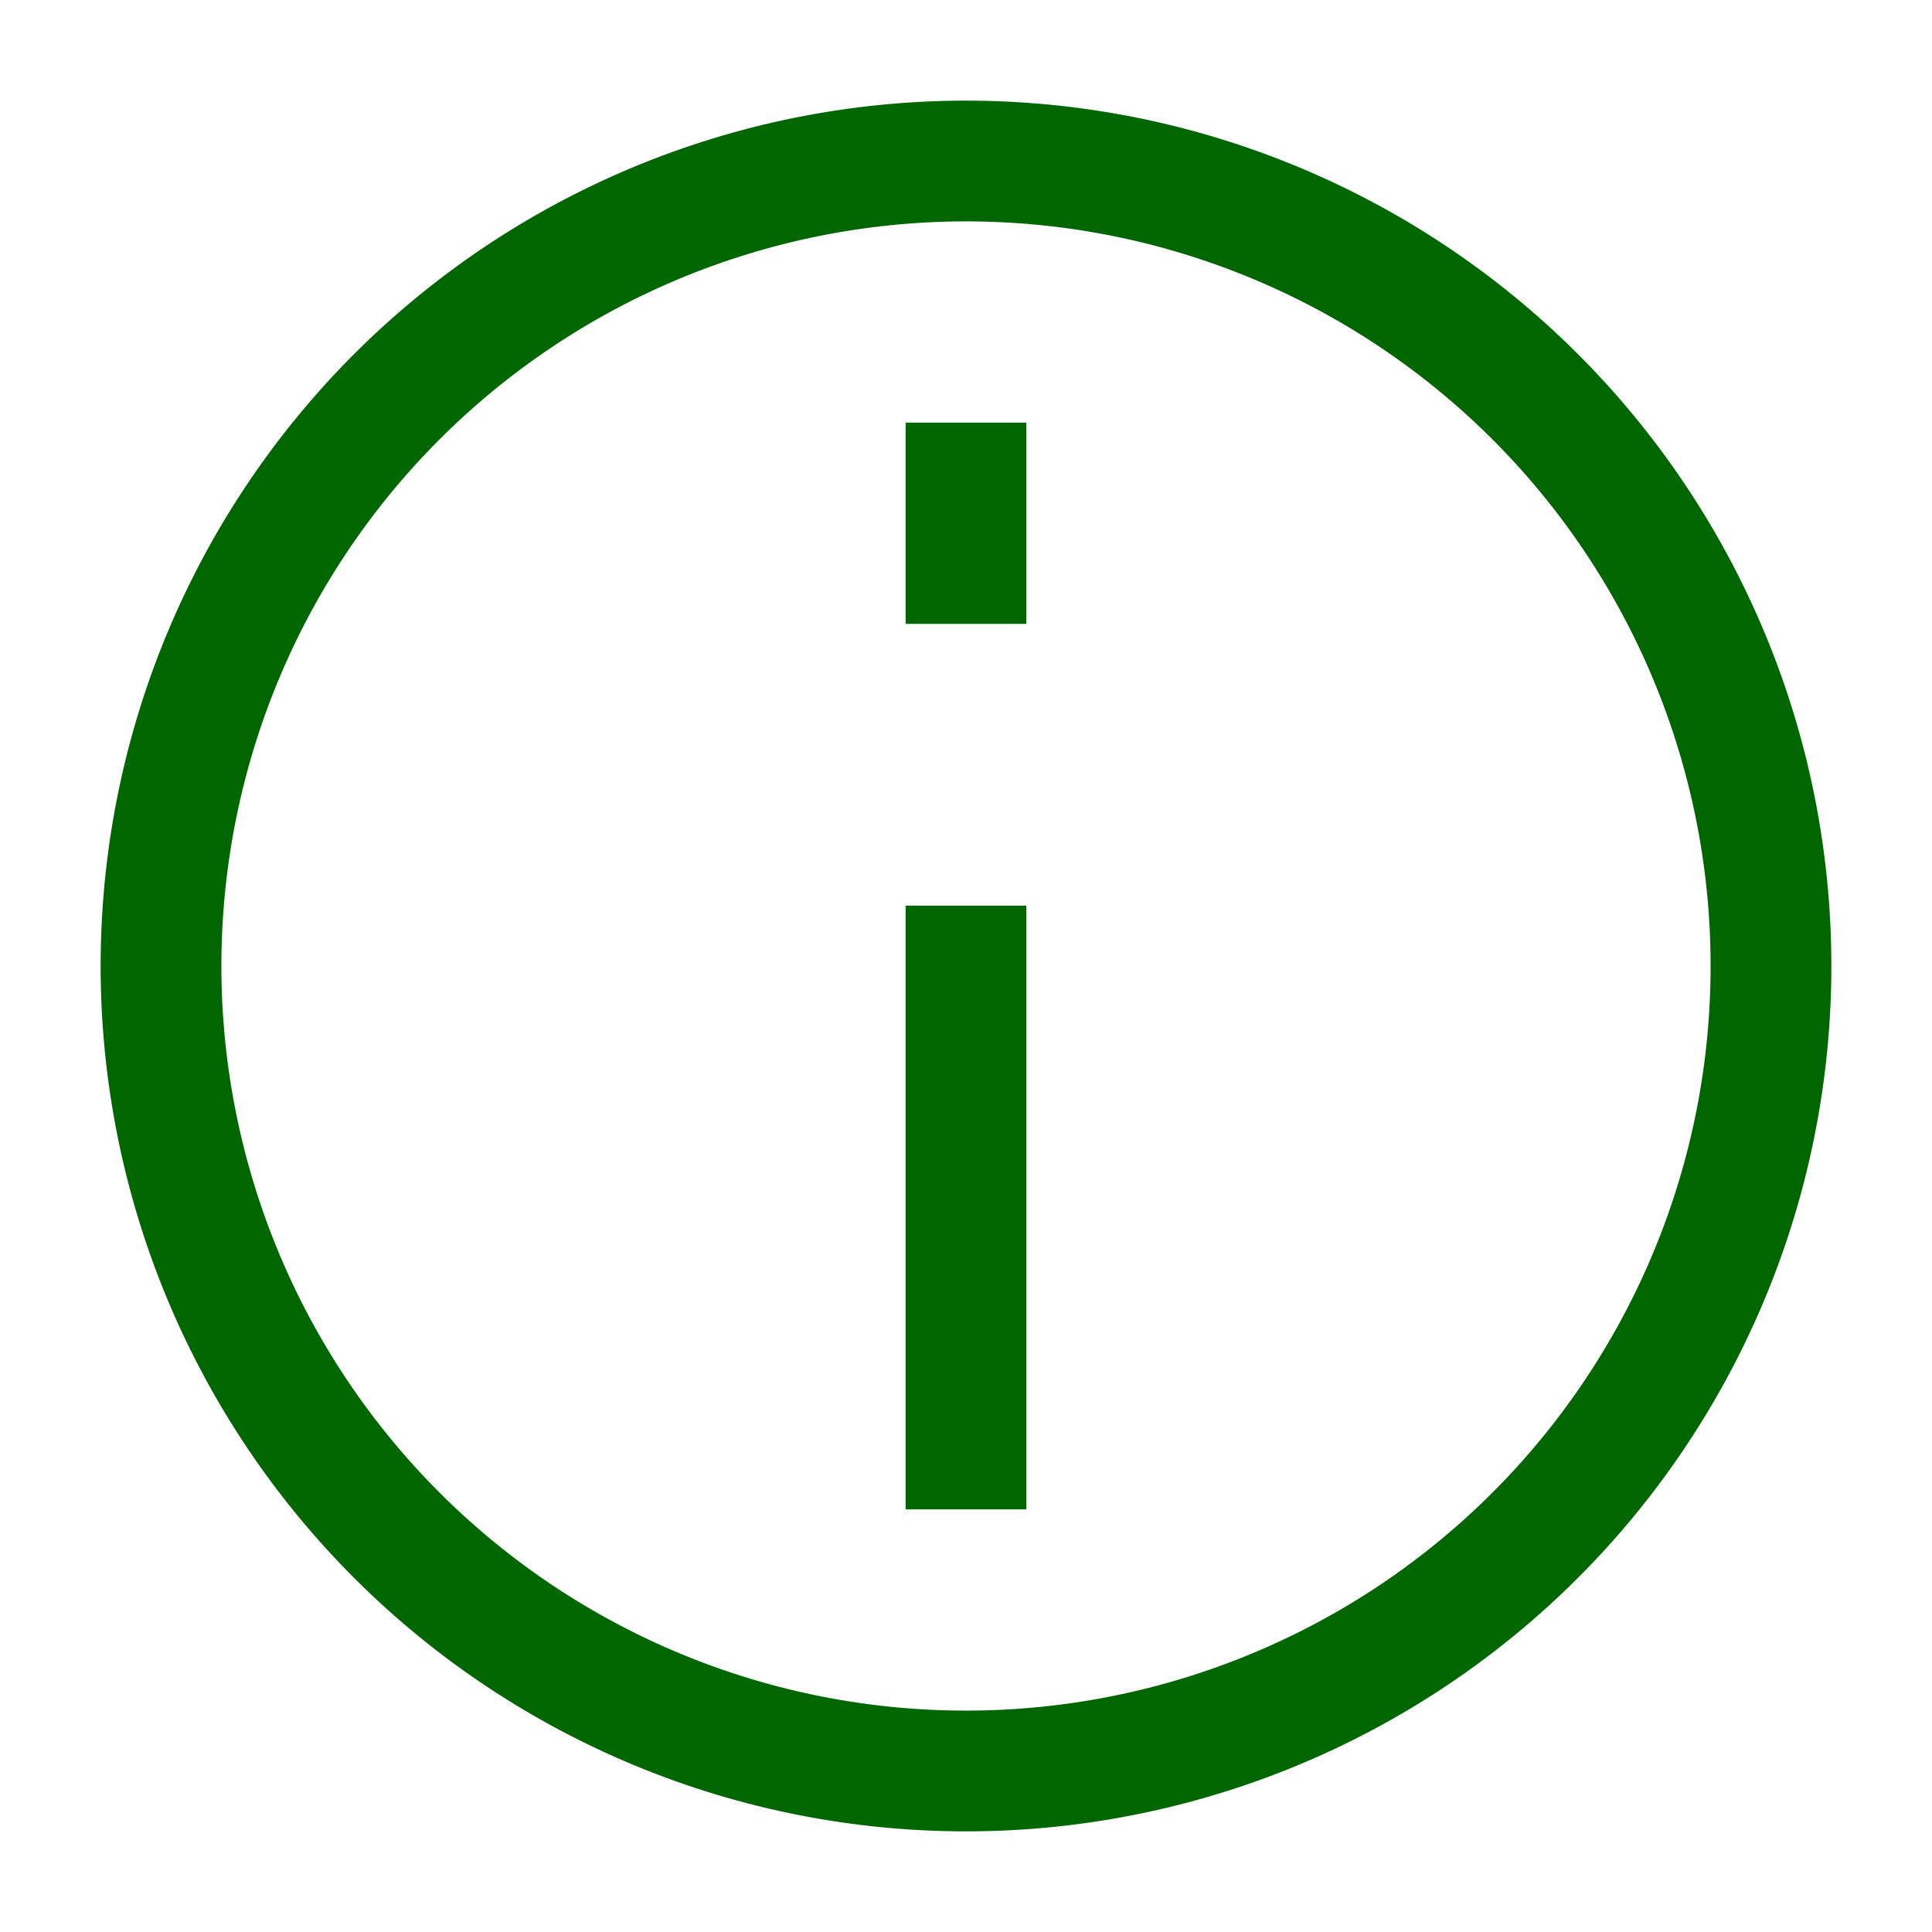 <svg width="48" height="48" viewBox="0 0 48 48" fill="none" xmlns="http://www.w3.org/2000/svg">
<path d="M27.473 43.696C30.059 43.24 32.531 42.279 34.746 40.868C36.961 39.457 38.877 37.623 40.383 35.471C41.889 33.32 42.958 30.893 43.526 28.329C44.094 25.765 44.152 23.114 43.696 20.527C43.24 17.941 42.279 15.469 40.868 13.254C39.457 11.039 37.623 9.123 35.471 7.617C33.32 6.111 30.893 5.043 28.329 4.474C25.765 3.906 23.114 3.848 20.527 4.304C17.941 4.76 15.469 5.721 13.254 7.132C11.039 8.543 9.123 10.377 7.617 12.528C6.11 14.68 5.043 17.107 4.474 19.671C3.906 22.235 3.848 24.886 4.304 27.473C4.76 30.059 5.721 32.531 7.132 34.746C8.543 36.961 10.377 38.877 12.528 40.383C14.68 41.889 17.107 42.958 19.671 43.526C22.235 44.094 24.886 44.152 27.473 43.696L27.473 43.696Z" stroke="#006600" stroke-width="3"/>
<path d="M24 24L24 36" stroke="#006600" stroke-width="3" stroke-linecap="square"/>
<path d="M24 14L24 12" stroke="#006600" stroke-width="3" stroke-linecap="square"/>
</svg>
